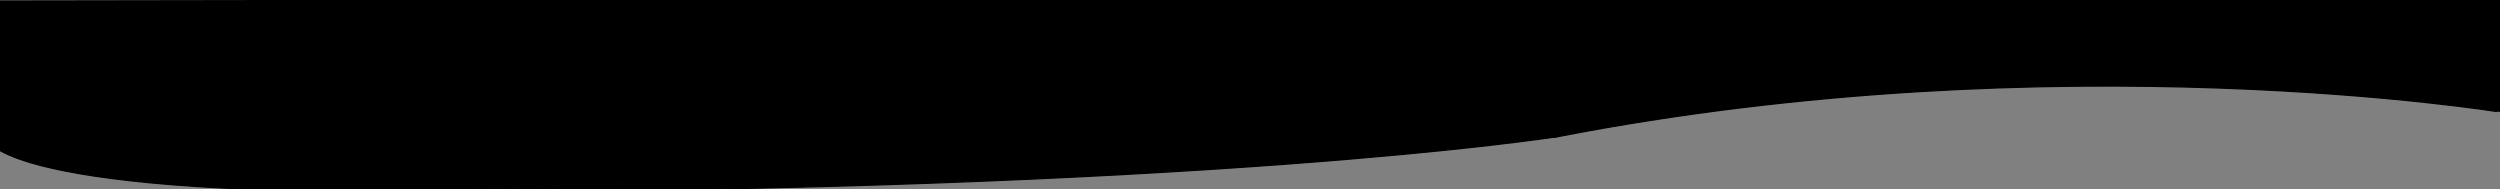 <svg width="1980" height="150" xmlns="http://www.w3.org/2000/svg" stroke="null" style="vector-effect: non-scaling-stroke;">

 <rect width="100%" height="100%" fill="#808080" stroke="none"/>

 <g stroke="null">
  <title stroke="null">Layer 1</title>
  <path stroke="#000" id="svg_8" d="m493,148.8" opacity="NaN" fill="#fff"/>
  <path stroke="#000" id="svg_12" d="m888,106.8" opacity="NaN" fill="#fff"/>
  <path stroke="#000" id="svg_14" d="m141.733,104.067" opacity="NaN" fill="#fff"/>
  <g stroke="null" id="svg_22">
   <path stroke="#000" id="svg_16" d="m335.451,151.822c622.836,0 897.753,-43.485 897.288,-43.565" opacity="NaN" fill="#000000"/>
   <g stroke="null" id="svg_21">
    <path stroke="#000" id="svg_17" d="m1233.204,108.337c397.621,-77.306 748.646,-19.326 748.18,-19.407c0.466,0.081 0.466,-88.631 0,-88.58c0,-0.026 -1996.958,1.691 -1996.958,1.691" opacity="NaN" fill="#000000"/>
    <path stroke="#000" id="svg_15" d="m340.111,151.822c-351.025,3.221 -351.025,-43.485 -351.491,-43.565c0.466,0.081 0.466,-107.934 0,-107.906c0,-0.05 1996.336,-3.141 1995.87,-1.611" opacity="NaN" fill="#000000"/>
    <rect stroke="#000" transform="matrix(1.164 -0.056 0.054 1.207 -186.096 47.647)" id="svg_19" height="31.624" width="746.667" y="75.105" x="467.26" fill="#000000"/>
   </g>
  </g>
 </g>
</svg>